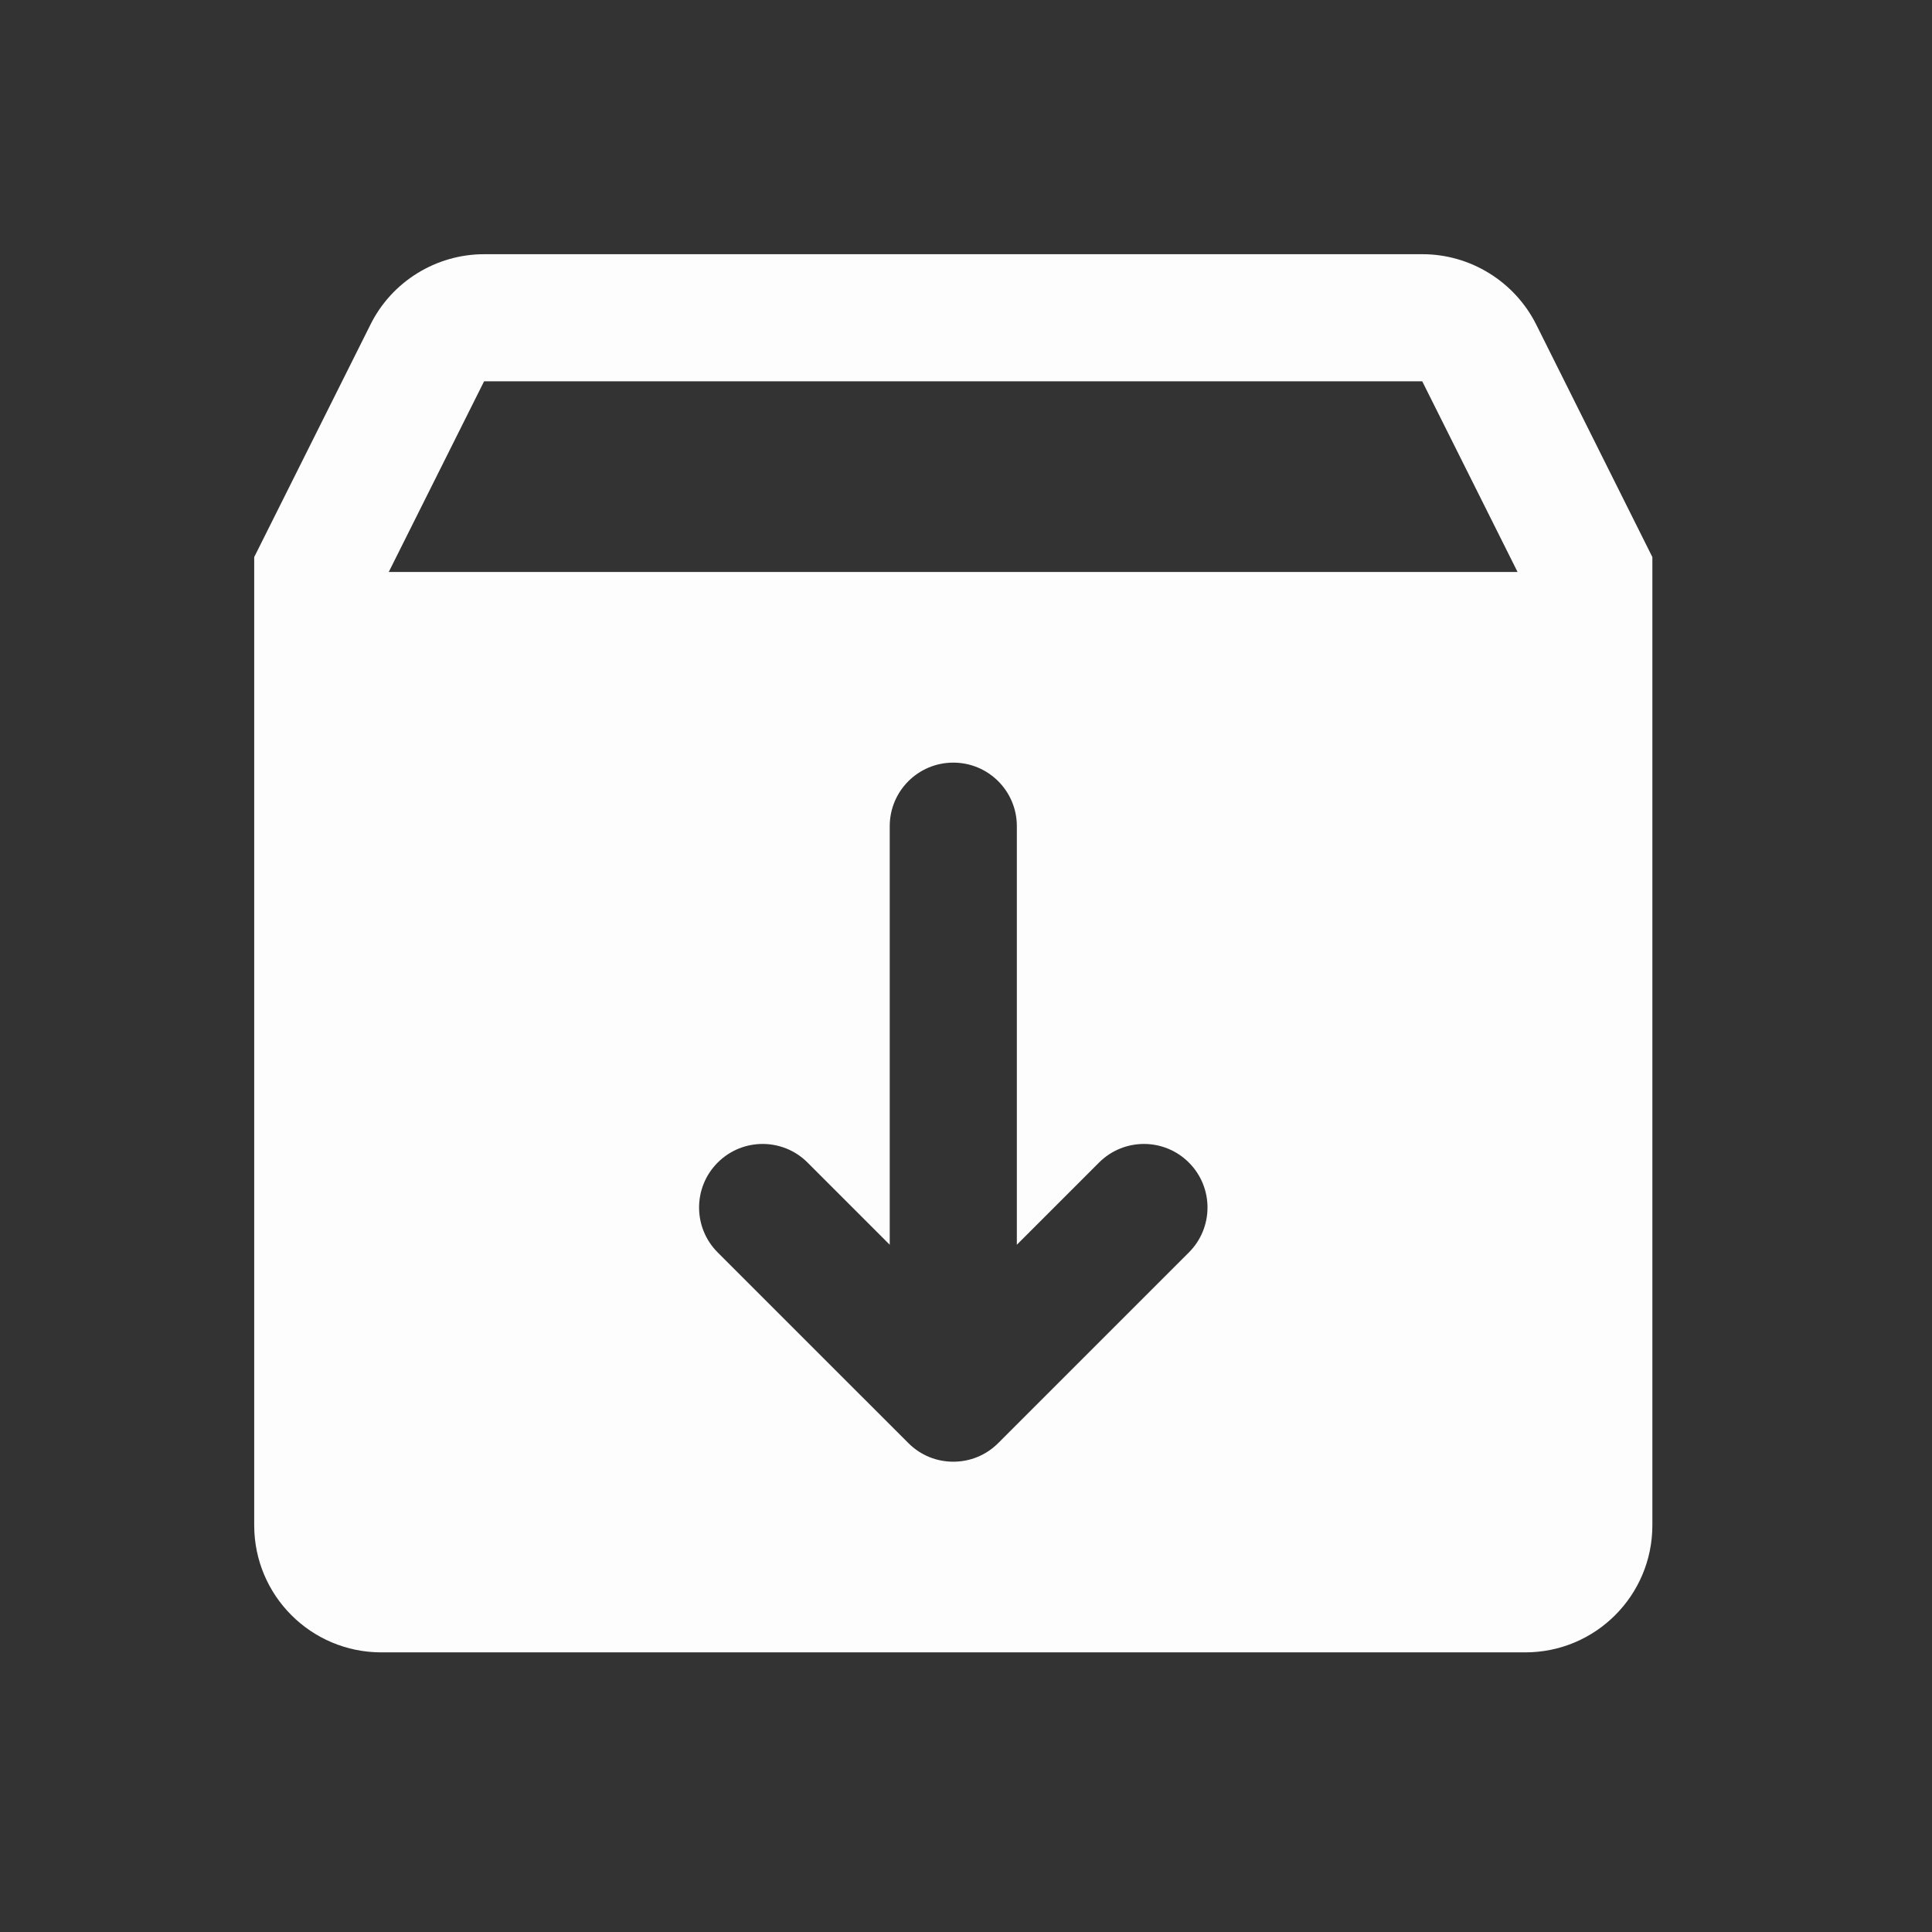 <?xml version="1.0" encoding="UTF-8"?>
<svg xmlns="http://www.w3.org/2000/svg" xmlns:xlink="http://www.w3.org/1999/xlink" width="480pt" height="480pt" viewBox="0 0 480 480" version="1.1">
<rect x="0" y="0" width="480" height="480" fill="#333333" stroke="none"/>
<g id="surface1">
<path style=" stroke:none;fill-rule:nonzero;fill:#FDFDFD;fill-opacity:1;" d="M 120.27 63.156 C 108.367 63.156 97.328 69.941 92.023 80.676 L 63.156 138.406 L 63.156 378.949 C 63.156 396.402 77.281 410.527 94.738 410.527 L 378.949 410.527 C 396.402 410.527 410.527 396.402 410.527 378.949 L 410.527 138.406 L 381.66 80.613 C 376.297 69.941 365.316 63.156 353.414 63.156 Z M 120.27 94.738 L 353.352 94.738 L 377.035 142.105 L 96.586 142.105 Z M 236.844 189.473 C 245.602 189.473 252.633 196.566 252.633 205.262 L 252.633 309.25 L 273.047 288.836 C 279.215 282.668 289.207 282.668 295.375 288.836 C 301.543 295.004 301.543 304.996 295.375 311.164 L 248.004 358.531 C 244.922 361.617 240.914 363.156 236.844 363.156 C 232.77 363.156 228.762 361.617 225.68 358.531 L 178.309 311.164 C 172.141 304.996 172.141 295.004 178.309 288.836 C 184.477 282.668 194.469 282.668 200.637 288.836 L 221.051 309.25 L 221.051 205.262 C 221.051 196.566 228.082 189.473 236.844 189.473 Z "/>
</g>
</svg>
